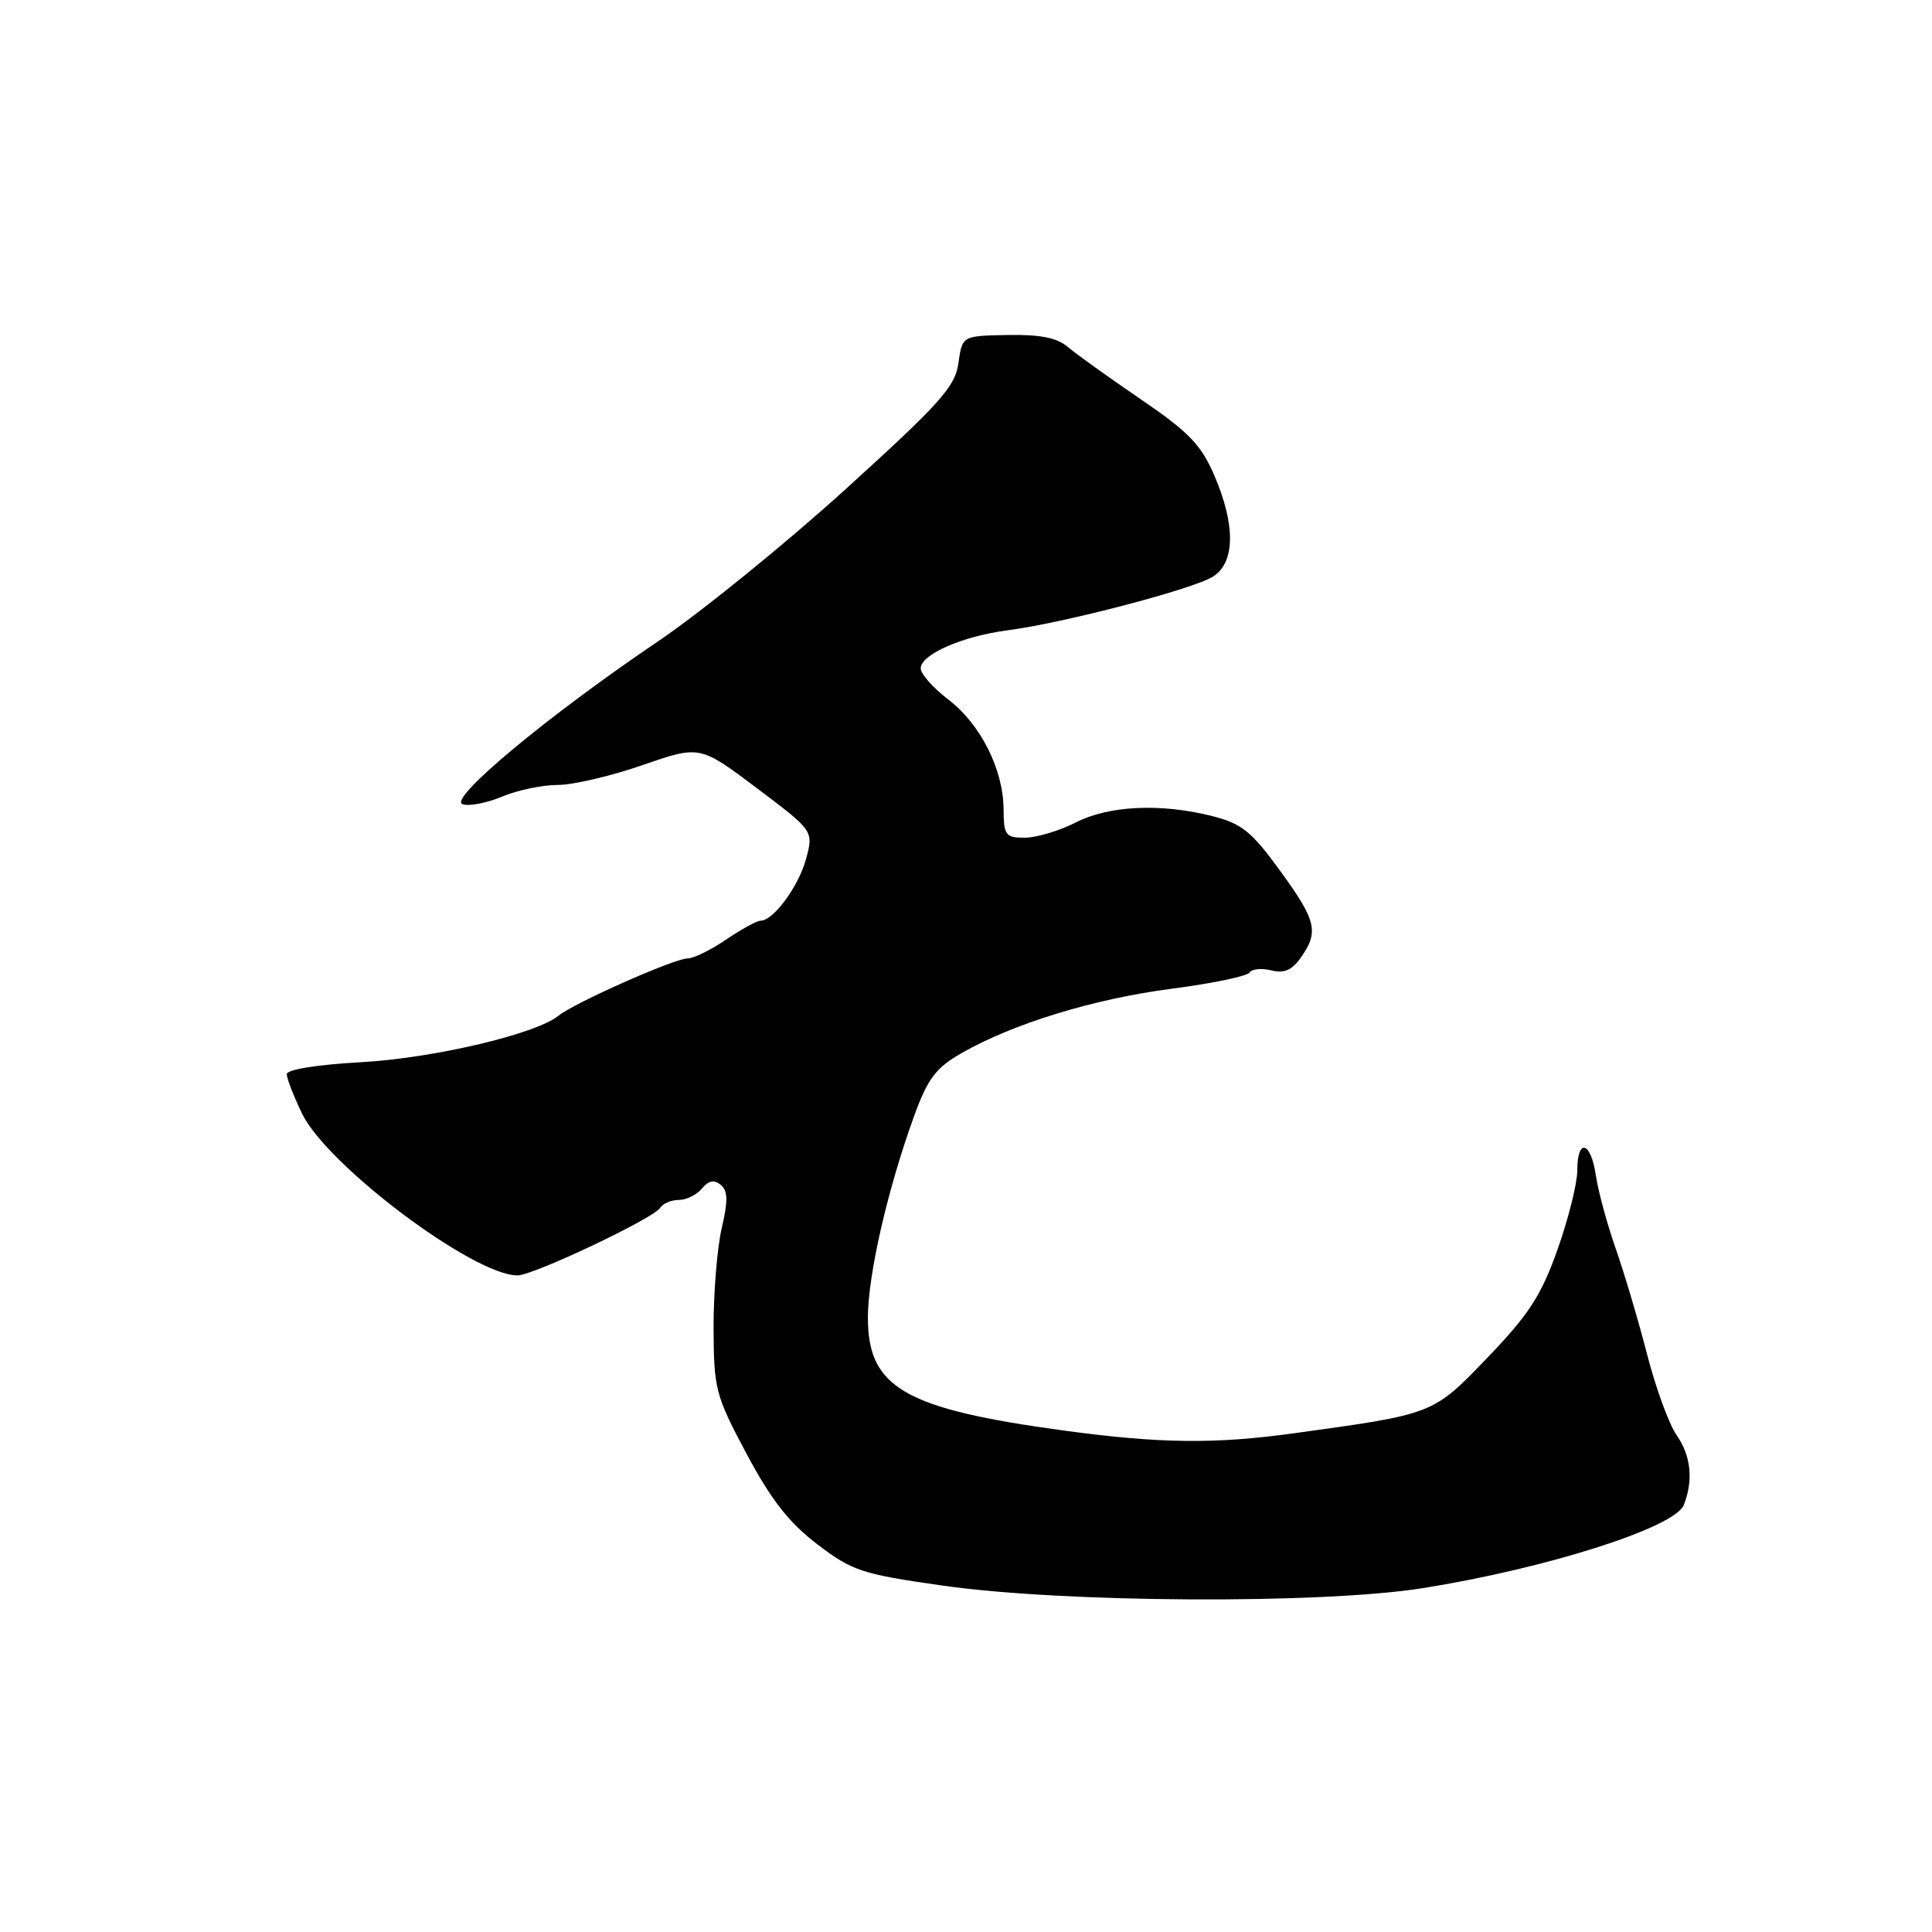 <?xml version="1.0" encoding="UTF-8" standalone="no"?>
<!DOCTYPE svg PUBLIC "-//W3C//DTD SVG 1.1//EN" "http://www.w3.org/Graphics/SVG/1.1/DTD/svg11.dtd" >
<svg xmlns="http://www.w3.org/2000/svg" xmlns:xlink="http://www.w3.org/1999/xlink" version="1.1" viewBox="0 0 256 256">
 <g >
 <path fill="currentColor"
d=" M 188.50 210.44 C 204.87 207.84 221.94 202.41 223.11 199.42 C 224.40 196.12 224.07 192.91 222.15 190.15 C 221.14 188.69 219.39 183.90 218.26 179.50 C 217.13 175.10 215.26 168.80 214.11 165.50 C 212.95 162.20 211.76 157.81 211.46 155.75 C 210.80 151.23 209.00 150.75 209.00 155.09 C 209.00 156.79 207.82 161.51 206.38 165.57 C 204.22 171.66 202.59 174.17 197.13 179.86 C 189.85 187.43 190.08 187.35 171.50 189.91 C 160.94 191.37 153.70 191.28 141.00 189.56 C 119.85 186.68 115.00 183.89 115.00 174.60 C 115.00 168.94 117.64 157.45 121.14 147.84 C 122.93 142.92 124.00 141.50 127.40 139.55 C 134.21 135.64 144.94 132.35 155.27 131.01 C 160.65 130.31 165.29 129.34 165.58 128.86 C 165.88 128.39 167.17 128.26 168.45 128.58 C 170.16 129.01 171.20 128.55 172.39 126.86 C 174.78 123.44 174.43 121.99 169.59 115.34 C 165.83 110.17 164.52 109.12 160.65 108.14 C 153.78 106.41 146.94 106.73 142.50 109.00 C 140.34 110.10 137.32 111.00 135.79 111.00 C 133.24 111.00 133.00 110.68 132.98 107.25 C 132.95 101.95 129.93 95.95 125.65 92.69 C 123.64 91.15 122.00 89.30 122.00 88.56 C 122.00 86.72 127.51 84.30 133.50 83.52 C 140.92 82.56 158.17 78.04 160.75 76.39 C 163.67 74.52 163.73 69.57 160.90 62.99 C 159.15 58.93 157.52 57.24 151.15 52.90 C 146.94 50.03 142.60 46.92 141.50 45.98 C 140.06 44.75 137.83 44.31 133.50 44.39 C 127.50 44.50 127.50 44.50 127.00 48.10 C 126.57 51.24 124.61 53.42 112.00 64.86 C 104.03 72.09 92.87 81.14 87.21 84.97 C 72.59 94.85 59.40 105.83 61.27 106.55 C 62.09 106.87 64.45 106.42 66.51 105.56 C 68.56 104.70 71.88 104.01 73.87 104.01 C 75.87 104.02 80.93 102.84 85.11 101.39 C 92.73 98.75 92.73 98.75 100.27 104.42 C 107.81 110.10 107.81 110.10 106.81 113.80 C 105.82 117.46 102.48 122.00 100.77 122.00 C 100.29 122.00 98.24 123.13 96.21 124.50 C 94.19 125.88 91.89 127.00 91.10 127.00 C 89.36 127.00 76.11 132.88 74.00 134.59 C 70.98 137.03 57.43 140.22 47.79 140.75 C 42.03 141.07 38.00 141.72 38.00 142.33 C 38.00 142.90 38.91 145.26 40.03 147.57 C 43.36 154.44 62.75 169.00 68.57 169.00 C 70.65 169.00 86.60 161.45 87.47 160.05 C 87.83 159.47 88.94 159.00 89.94 159.00 C 90.94 159.00 92.32 158.32 93.01 157.49 C 93.89 156.42 94.63 156.28 95.50 157.00 C 96.45 157.79 96.48 159.11 95.63 162.76 C 95.02 165.37 94.54 171.32 94.55 176.00 C 94.59 184.08 94.80 184.90 98.93 192.65 C 102.18 198.74 104.55 201.77 108.29 204.62 C 112.92 208.16 114.17 208.57 124.90 210.10 C 140.96 212.39 175.10 212.57 188.50 210.44 Z "/>
</g>
</svg>